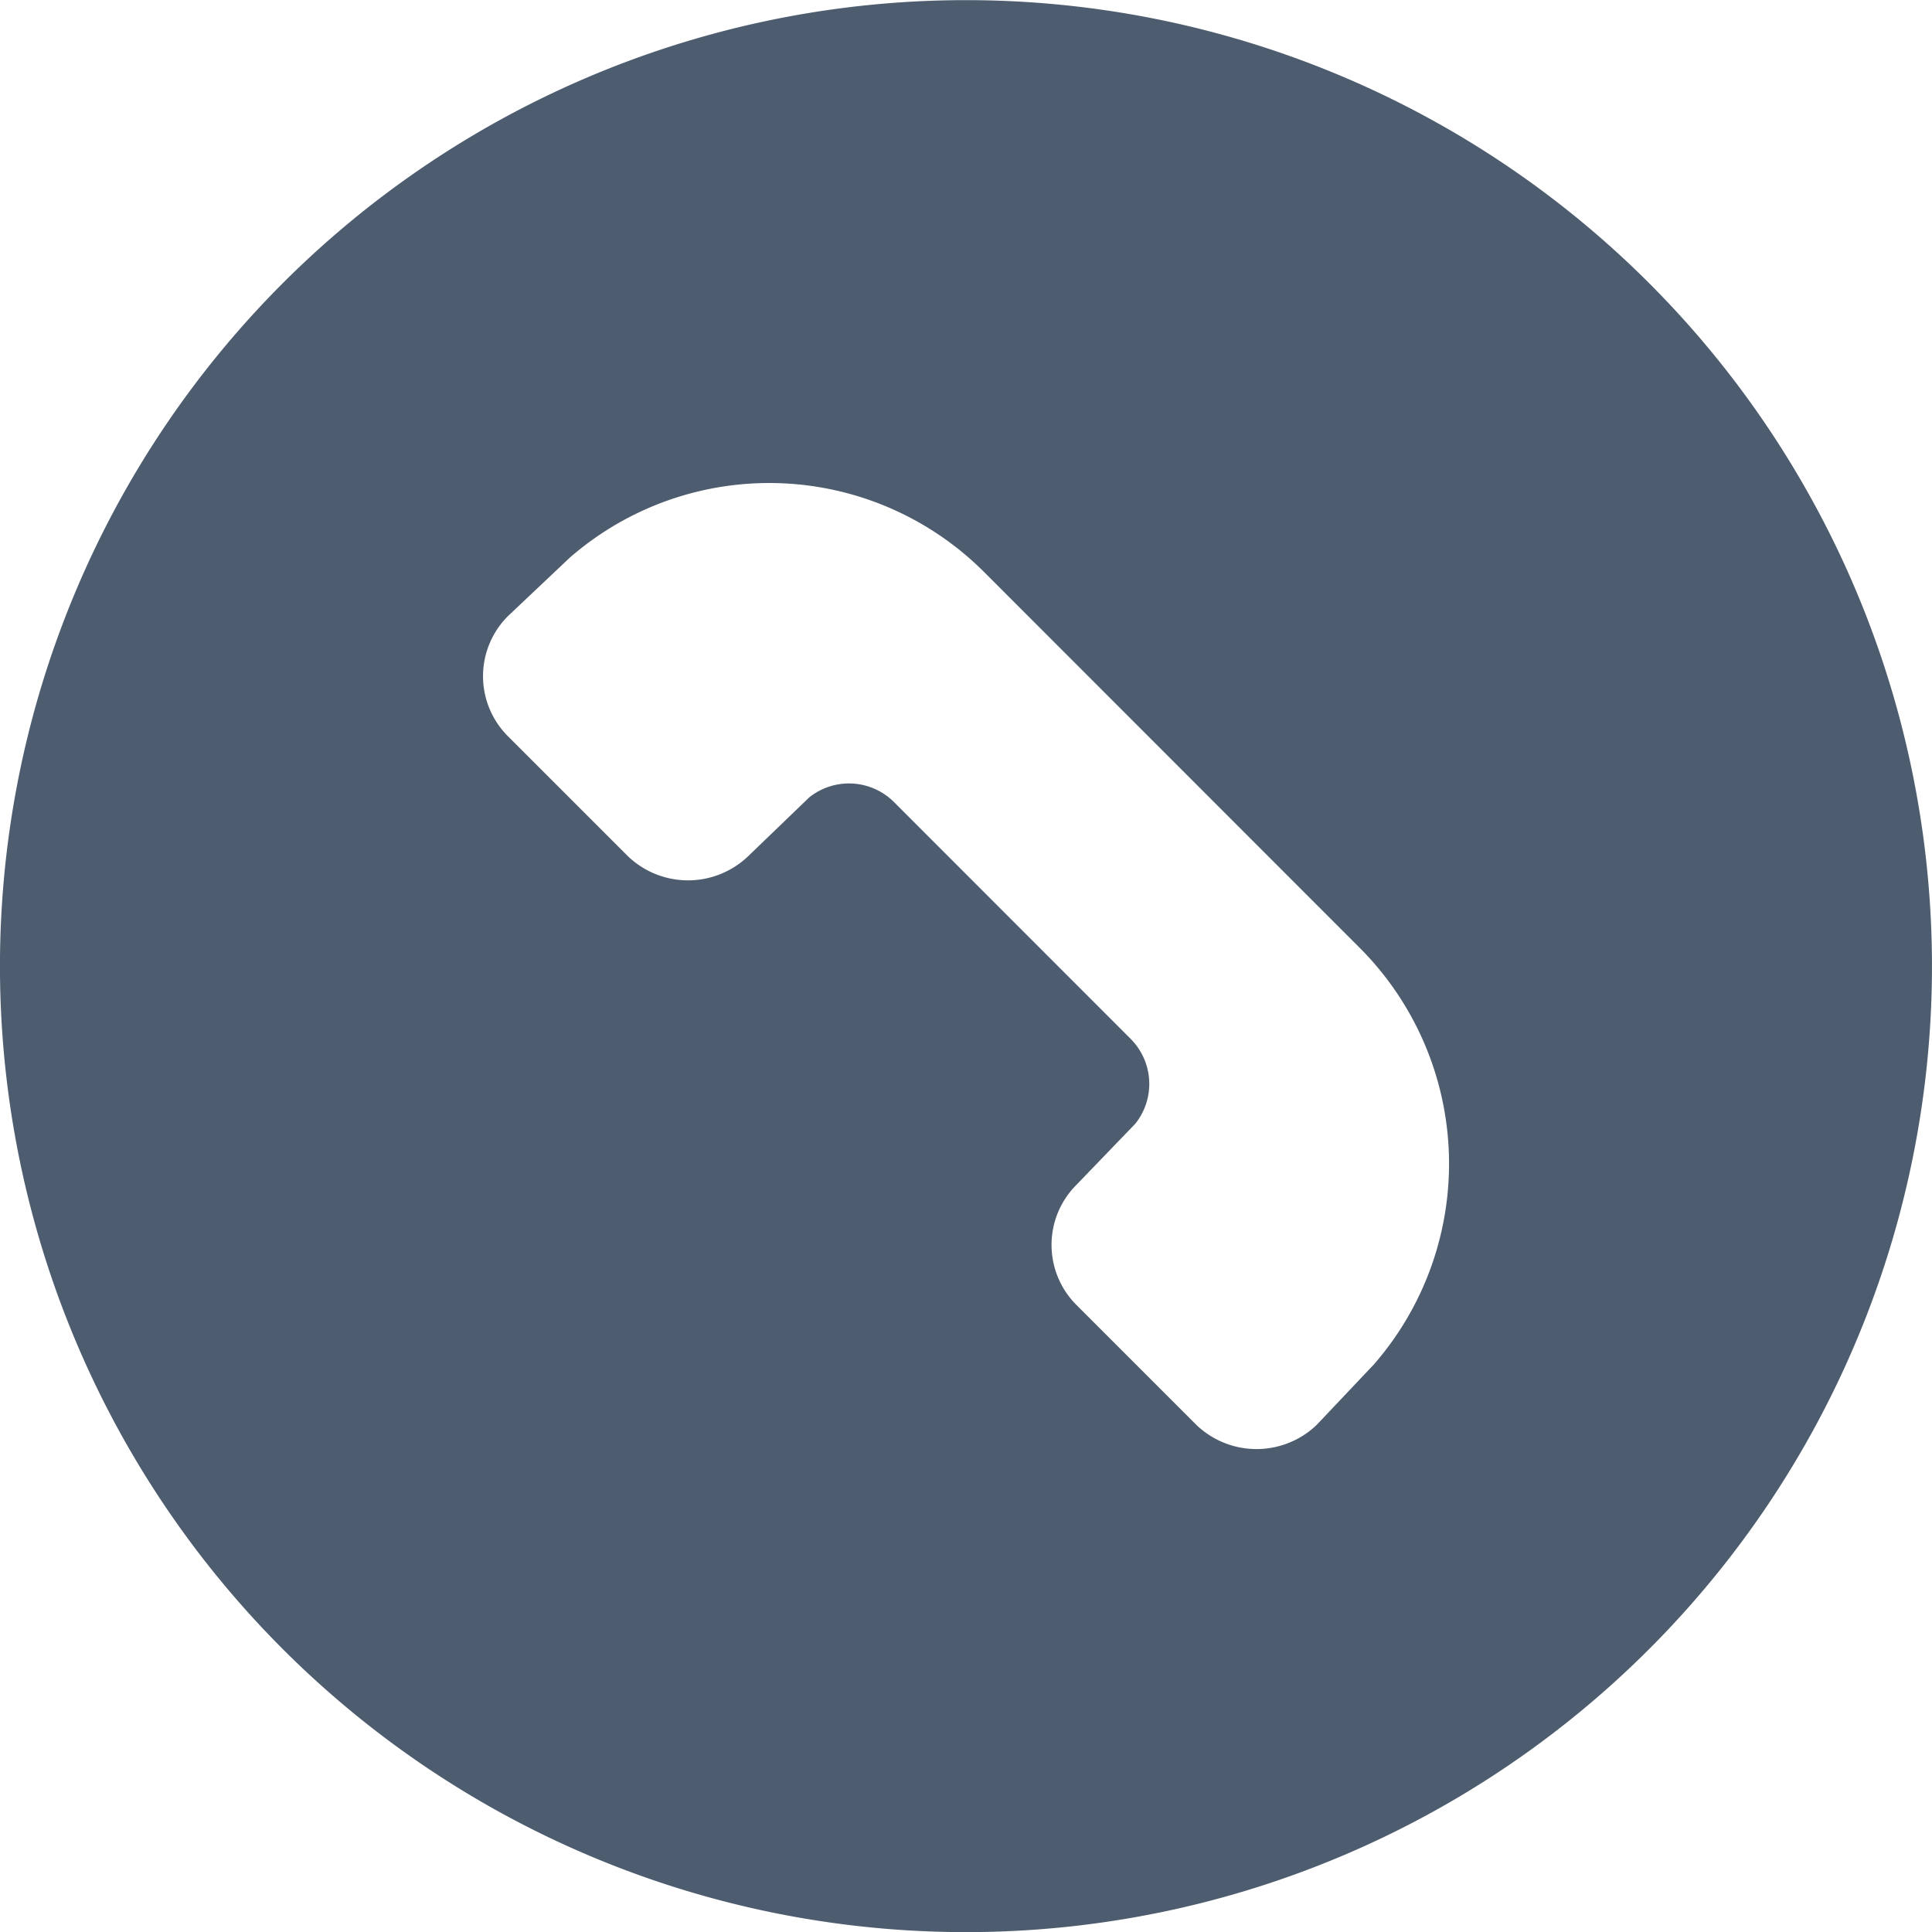 <svg xmlns="http://www.w3.org/2000/svg" width="60" height="60" viewBox="0 0 60 60">
	<defs>
		<style>.a{fill:#4d5c6f;fill-rule:evenodd;}</style>
	</defs>
	<path class="a"
		  d="M582.7,7662.333a9.489,9.489,0,0,0-.457-12.886l-11.666-11.672a9.435,9.435,0,0,0-12.886-.456l-1.916,1.812a2.635,2.635,0,0,0,0,3.729l3.729,3.729a2.7,2.7,0,0,0,3.729,0l1.9-1.83a1.979,1.979,0,0,1,2.621.135l7.372,7.377a1.98,1.98,0,0,1,.134,2.622l-1.83,1.9a2.636,2.636,0,0,0,0,3.729l3.729,3.729a2.7,2.7,0,0,0,3.729,0l1.813-1.916ZM600,7650a30,30,0,1,1-30-30A30,30,0,0,1,600,7650Z"
		  transform="translate(-540.001 -7619.996)"/>
</svg>
